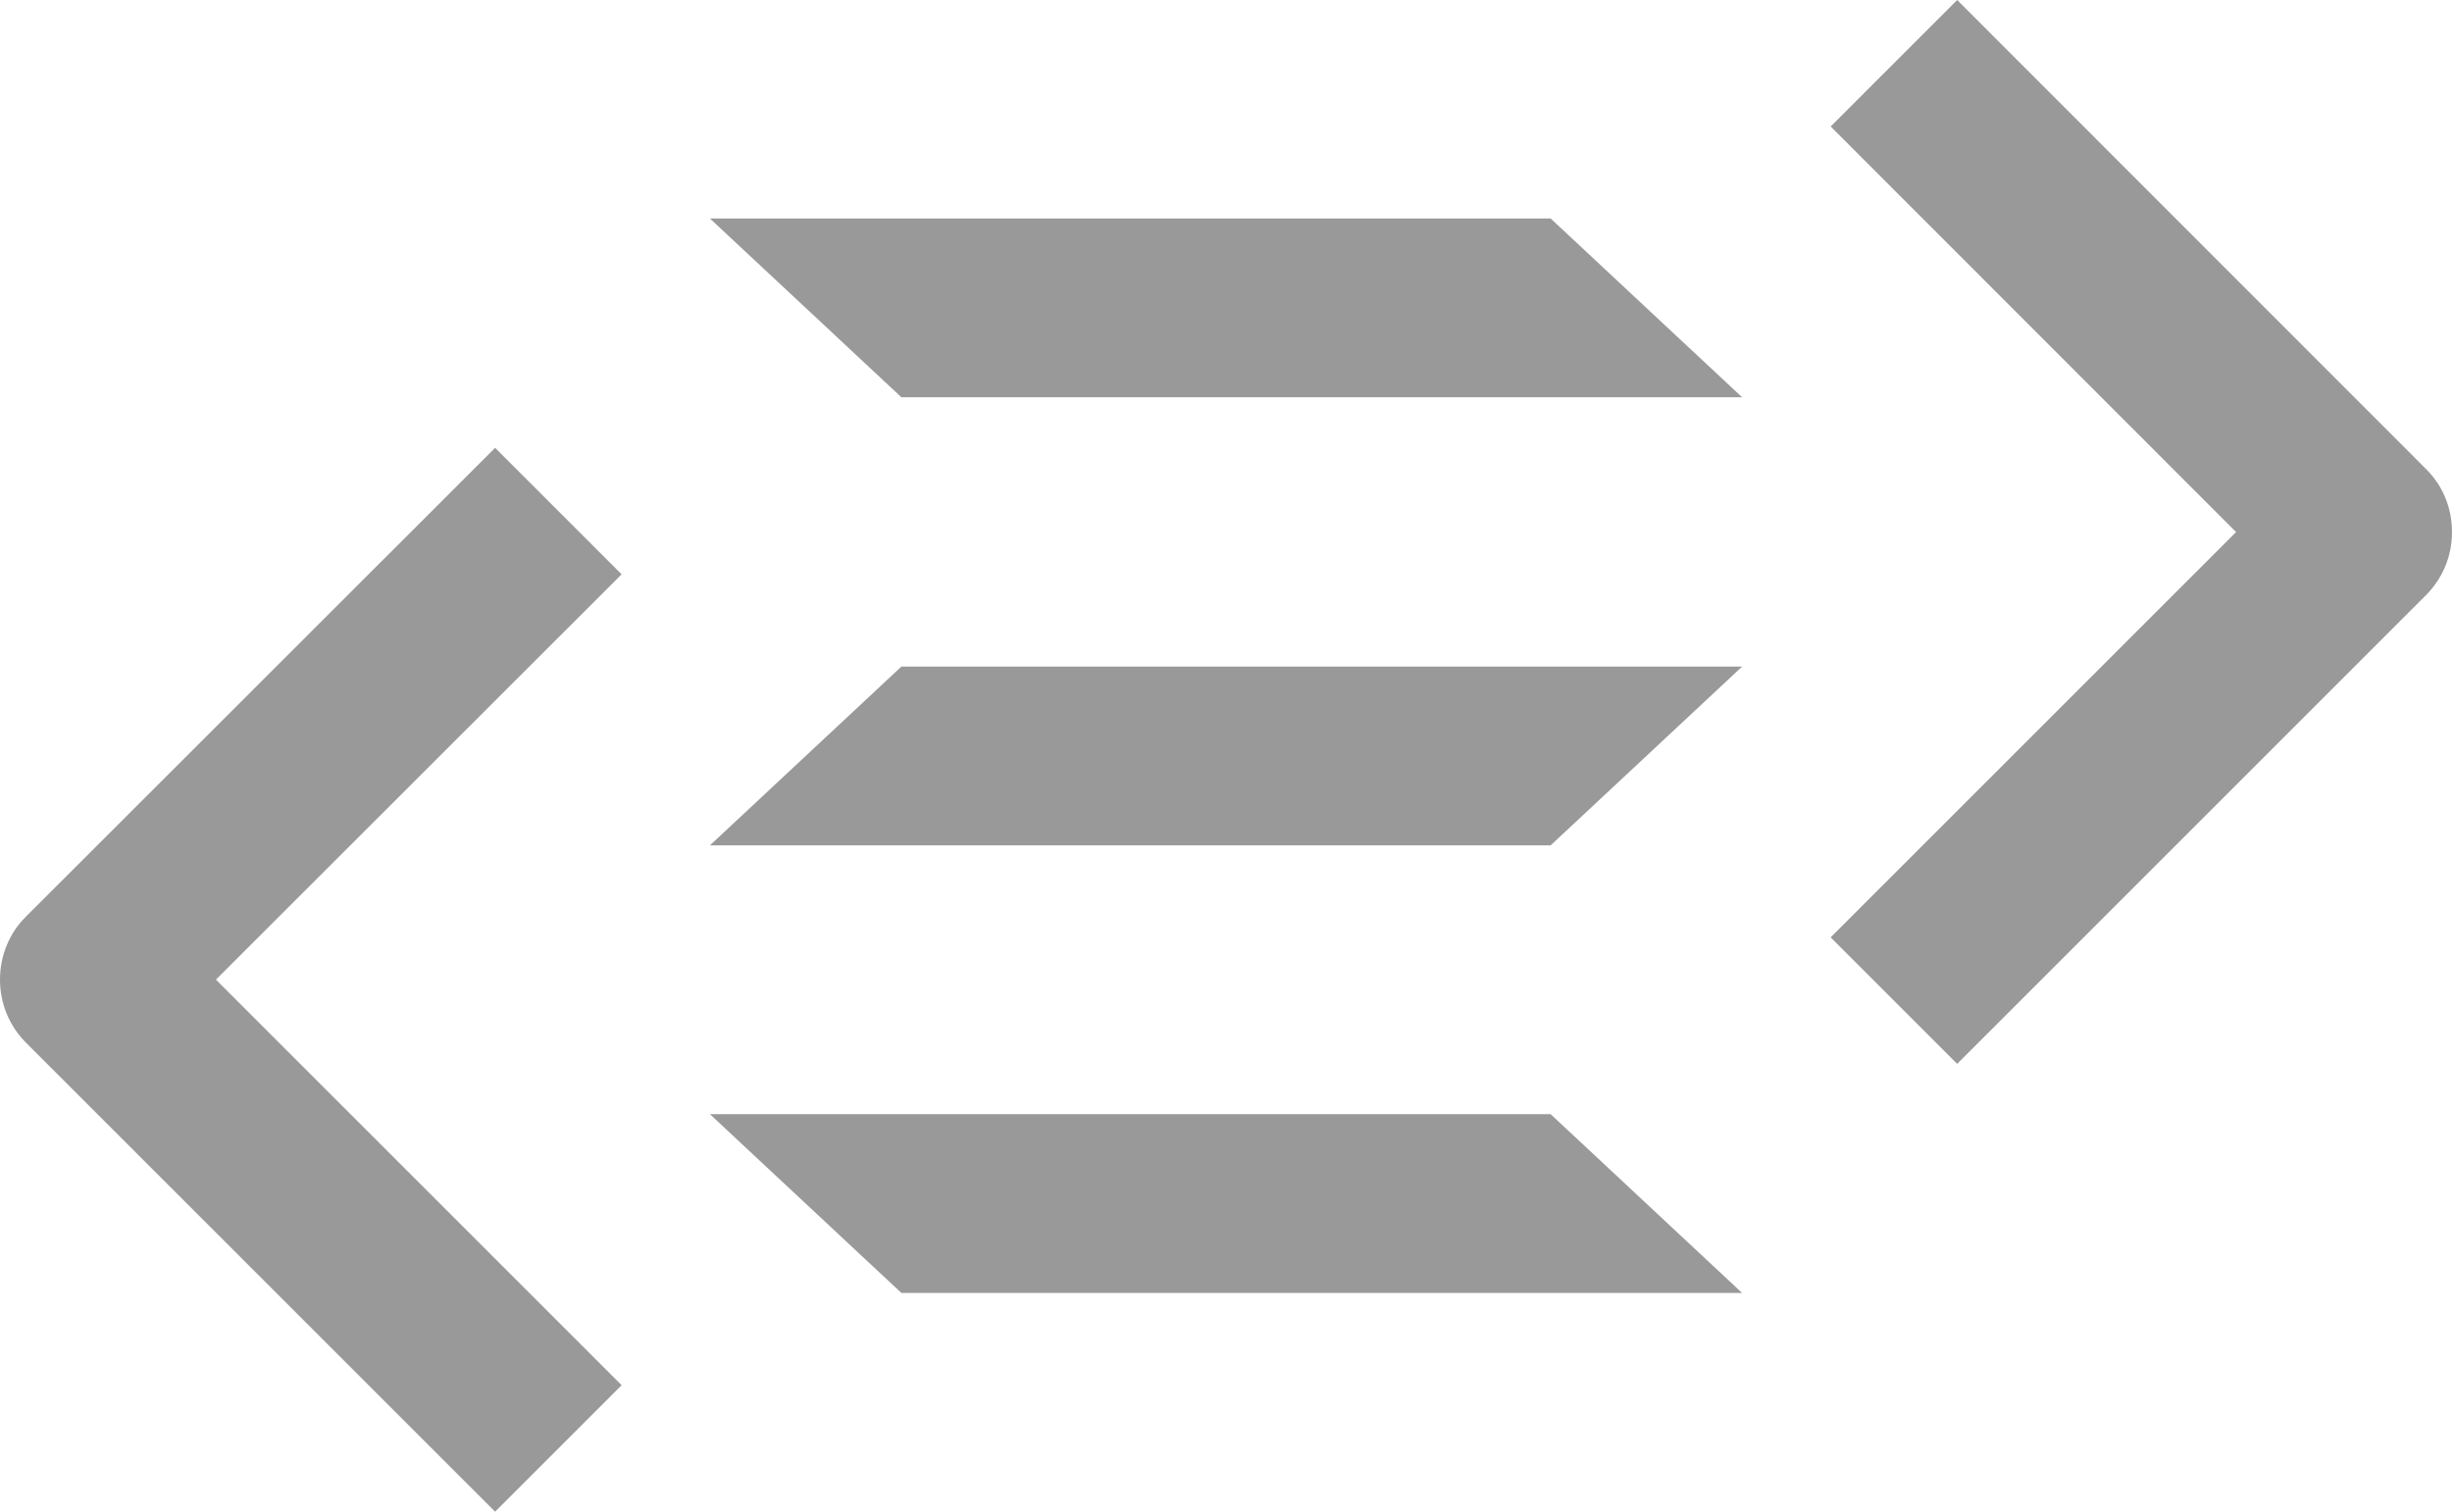 <?xml version="1.0" encoding="utf-8"?>
<!-- Generator: Adobe Illustrator 28.0.0, SVG Export Plug-In . SVG Version: 6.00 Build 0)  -->
<svg version="1.1" id="Layer_1" xmlns="http://www.w3.org/2000/svg" xmlns:xlink="http://www.w3.org/1999/xlink" x="0px" y="0px"
	 viewBox="0 0 852.8 525.9" style="enable-background:new 0 0 852.8 525.9;" xml:space="preserve">
<style type="text/css">
	.st0{fill:#999999;}
</style>
<path class="st0" d="M605.9,449.8l-66.6-62.2H246.9l66.6,62.2H605.9z M313.5,231.9l-66.6,62.2h292.4l66.6-62.2H313.5z M605.9,138.2
	L539.3,76H246.9l66.6,62.2H605.9z M216.2,199.8l-44-44L9.1,318.8c-5.9,5.8-9.1,13.7-9.1,22s3.2,16.1,9.1,22l163.1,163.1l44-44
	L75.1,340.8L216.2,199.8z M843.7,163.1L680.7,0l-44,44l141,141.1l-141,141l44,44l163-163c5.9-5.9,9.1-13.7,9.1-22
	C852.8,176.7,849.6,168.9,843.7,163.1z"/>
</svg>
